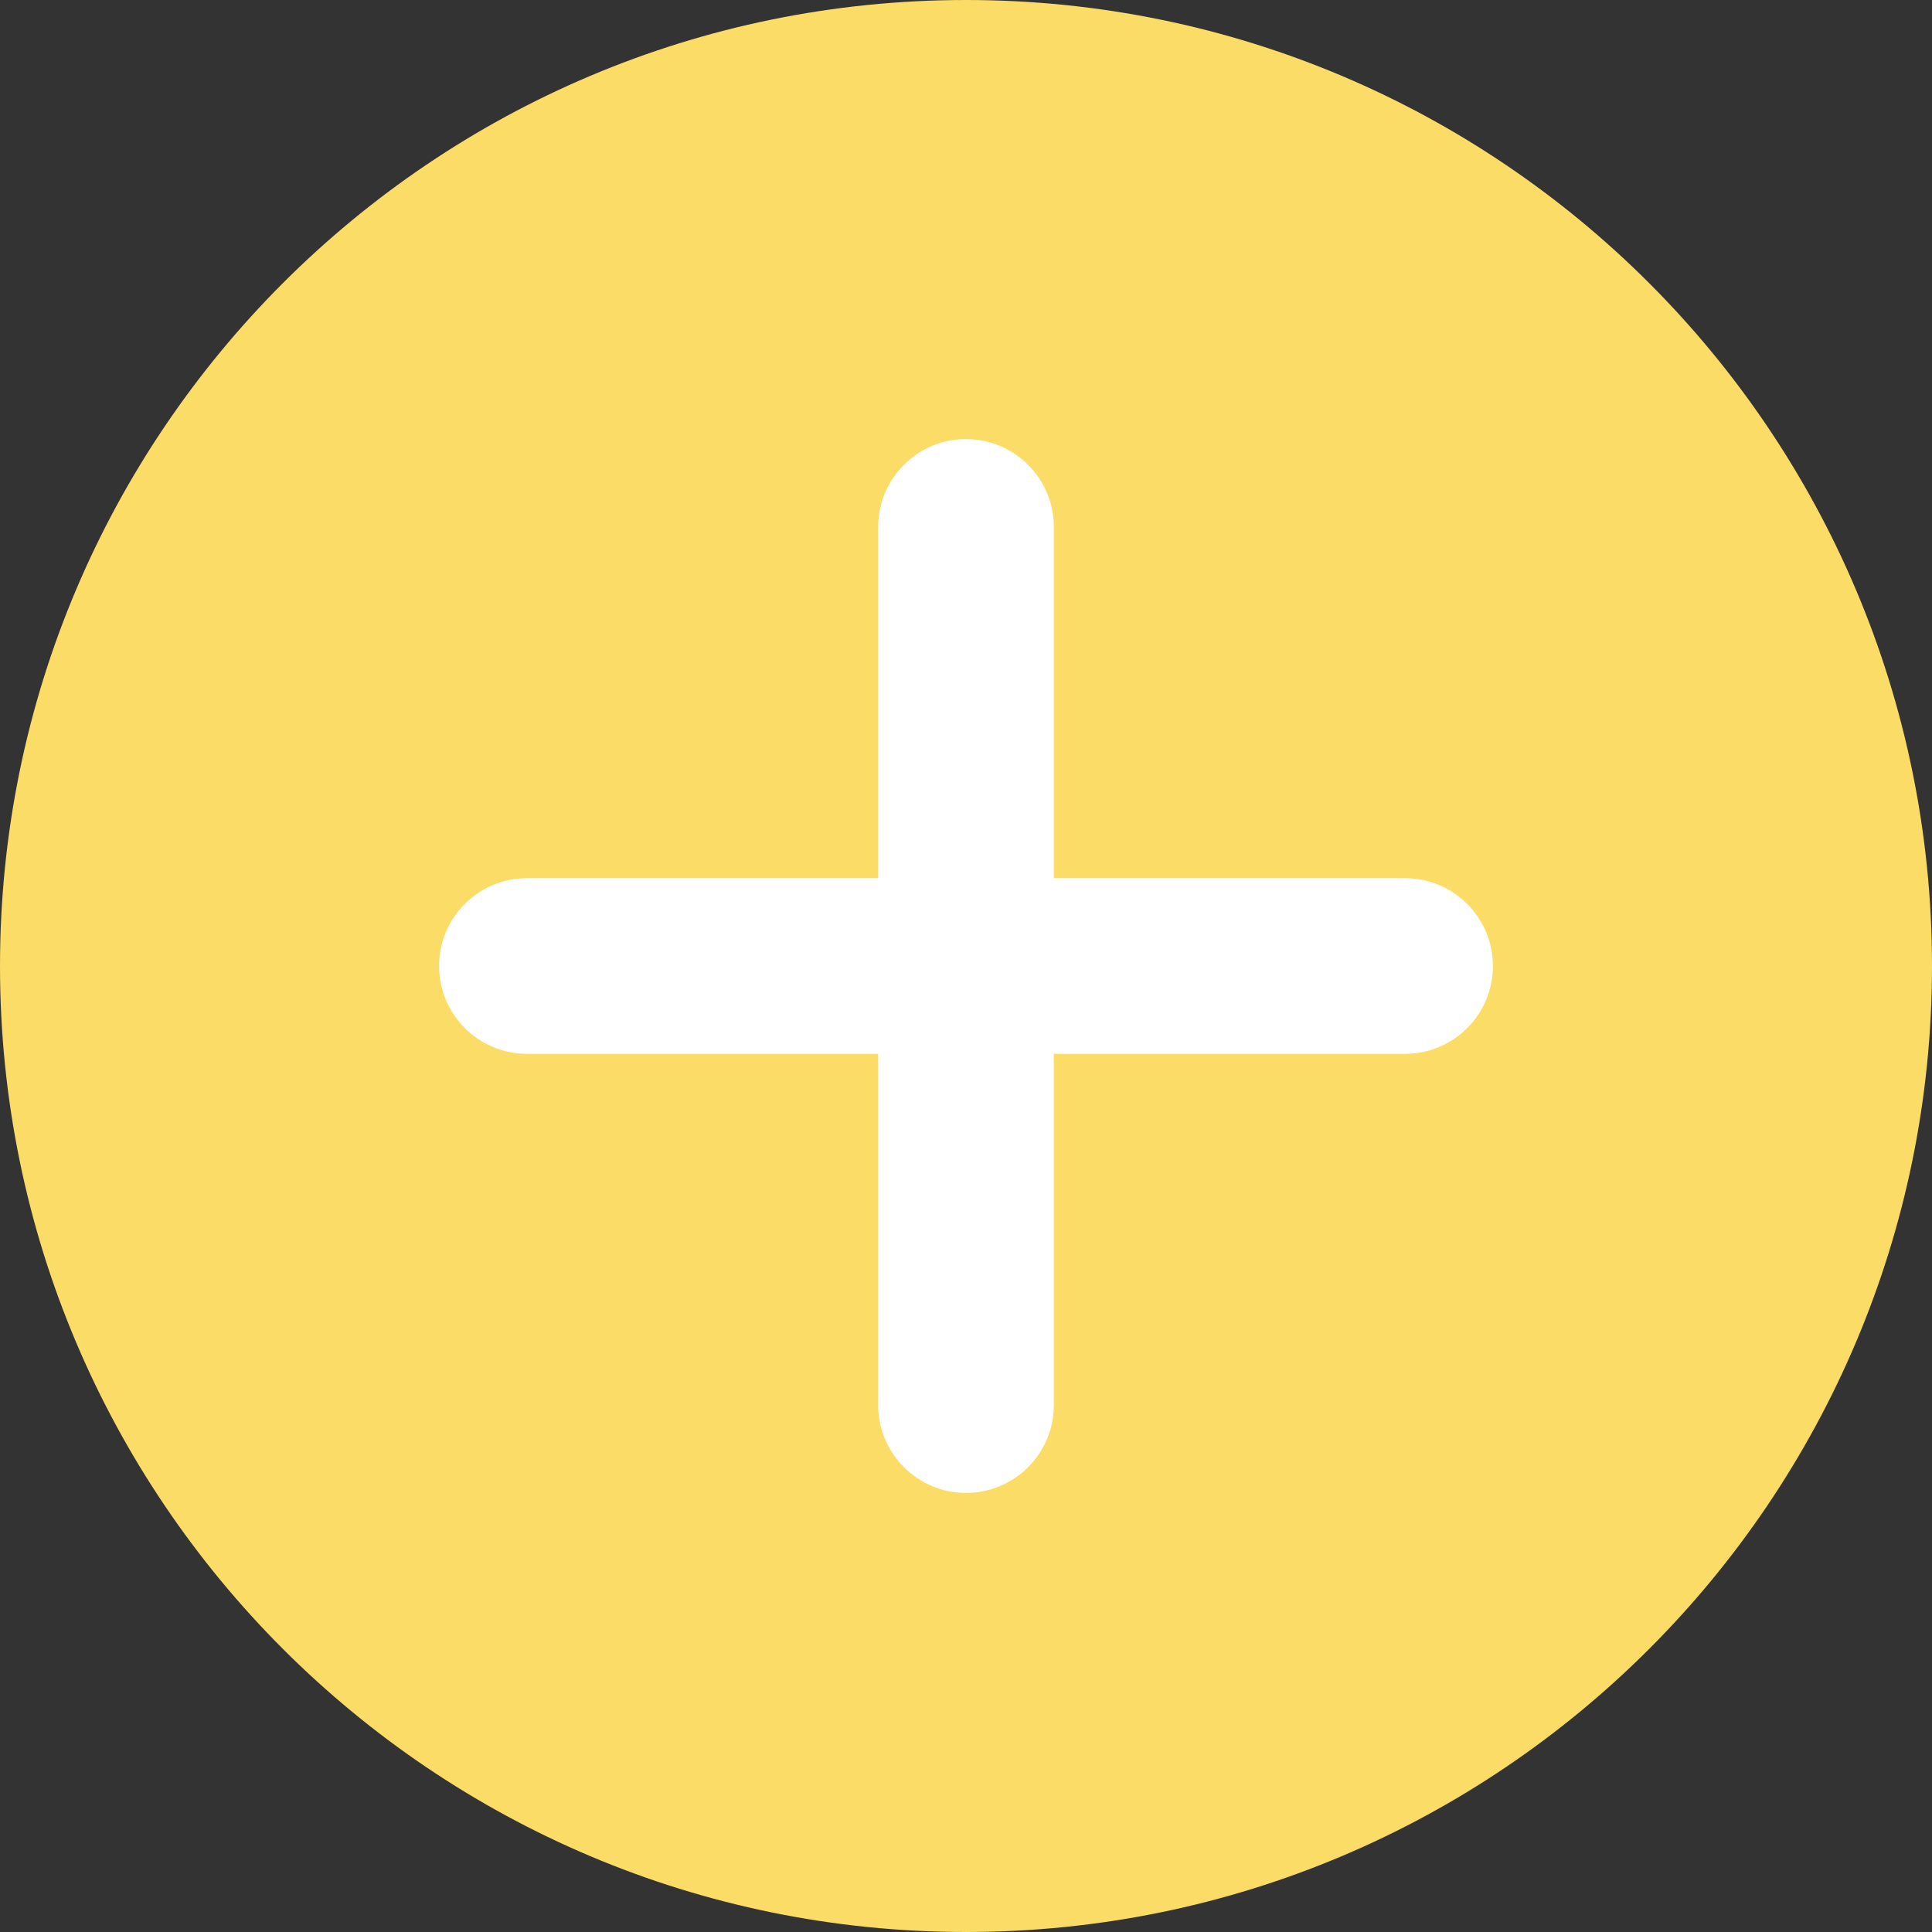 <?xml version="1.0" encoding="utf-8"?>
<!-- Generator: Adobe Illustrator 15.1.0, SVG Export Plug-In . SVG Version: 6.00 Build 0)  -->
<!DOCTYPE svg PUBLIC "-//W3C//DTD SVG 1.1//EN" "http://www.w3.org/Graphics/SVG/1.1/DTD/svg11.dtd">
<svg version="1.1" id="Layer_1" xmlns="http://www.w3.org/2000/svg" xmlns:xlink="http://www.w3.org/1999/xlink" x="0px" y="0px"
	 width="22px" height="22px" viewBox="0 0 22 22" enable-background="new 0 0 22 22" xml:space="preserve">
<rect x="0" y="0" width="22" height="22" fill="#333333" stroke="none"/>
<g>
	<g>
		<path fill="#FBDC67" d="M11,0C4.928,0,0,4.926,0,11c0,6.075,4.928,11,11,11c6.074,0,11-4.925,11-11C22,4.926,17.074,0,11,0z"/>
	</g>
	<g>
		<g>
			<path fill="#FFFFFF" d="M11,17c-0.552,0-1-0.448-1-1V6c0-0.552,0.448-1,1-1s1,0.448,1,1v10C12,16.552,11.552,17,11,17z"/>
		</g>
		<g>
			<g>
				<path fill="#FFFFFF" d="M16,12H6c-0.552,0-1-0.448-1-1s0.448-1,1-1h10c0.552,0,1,0.448,1,1S16.552,12,16,12z"/>
			</g>
		</g>
	</g>
</g>
</svg>
